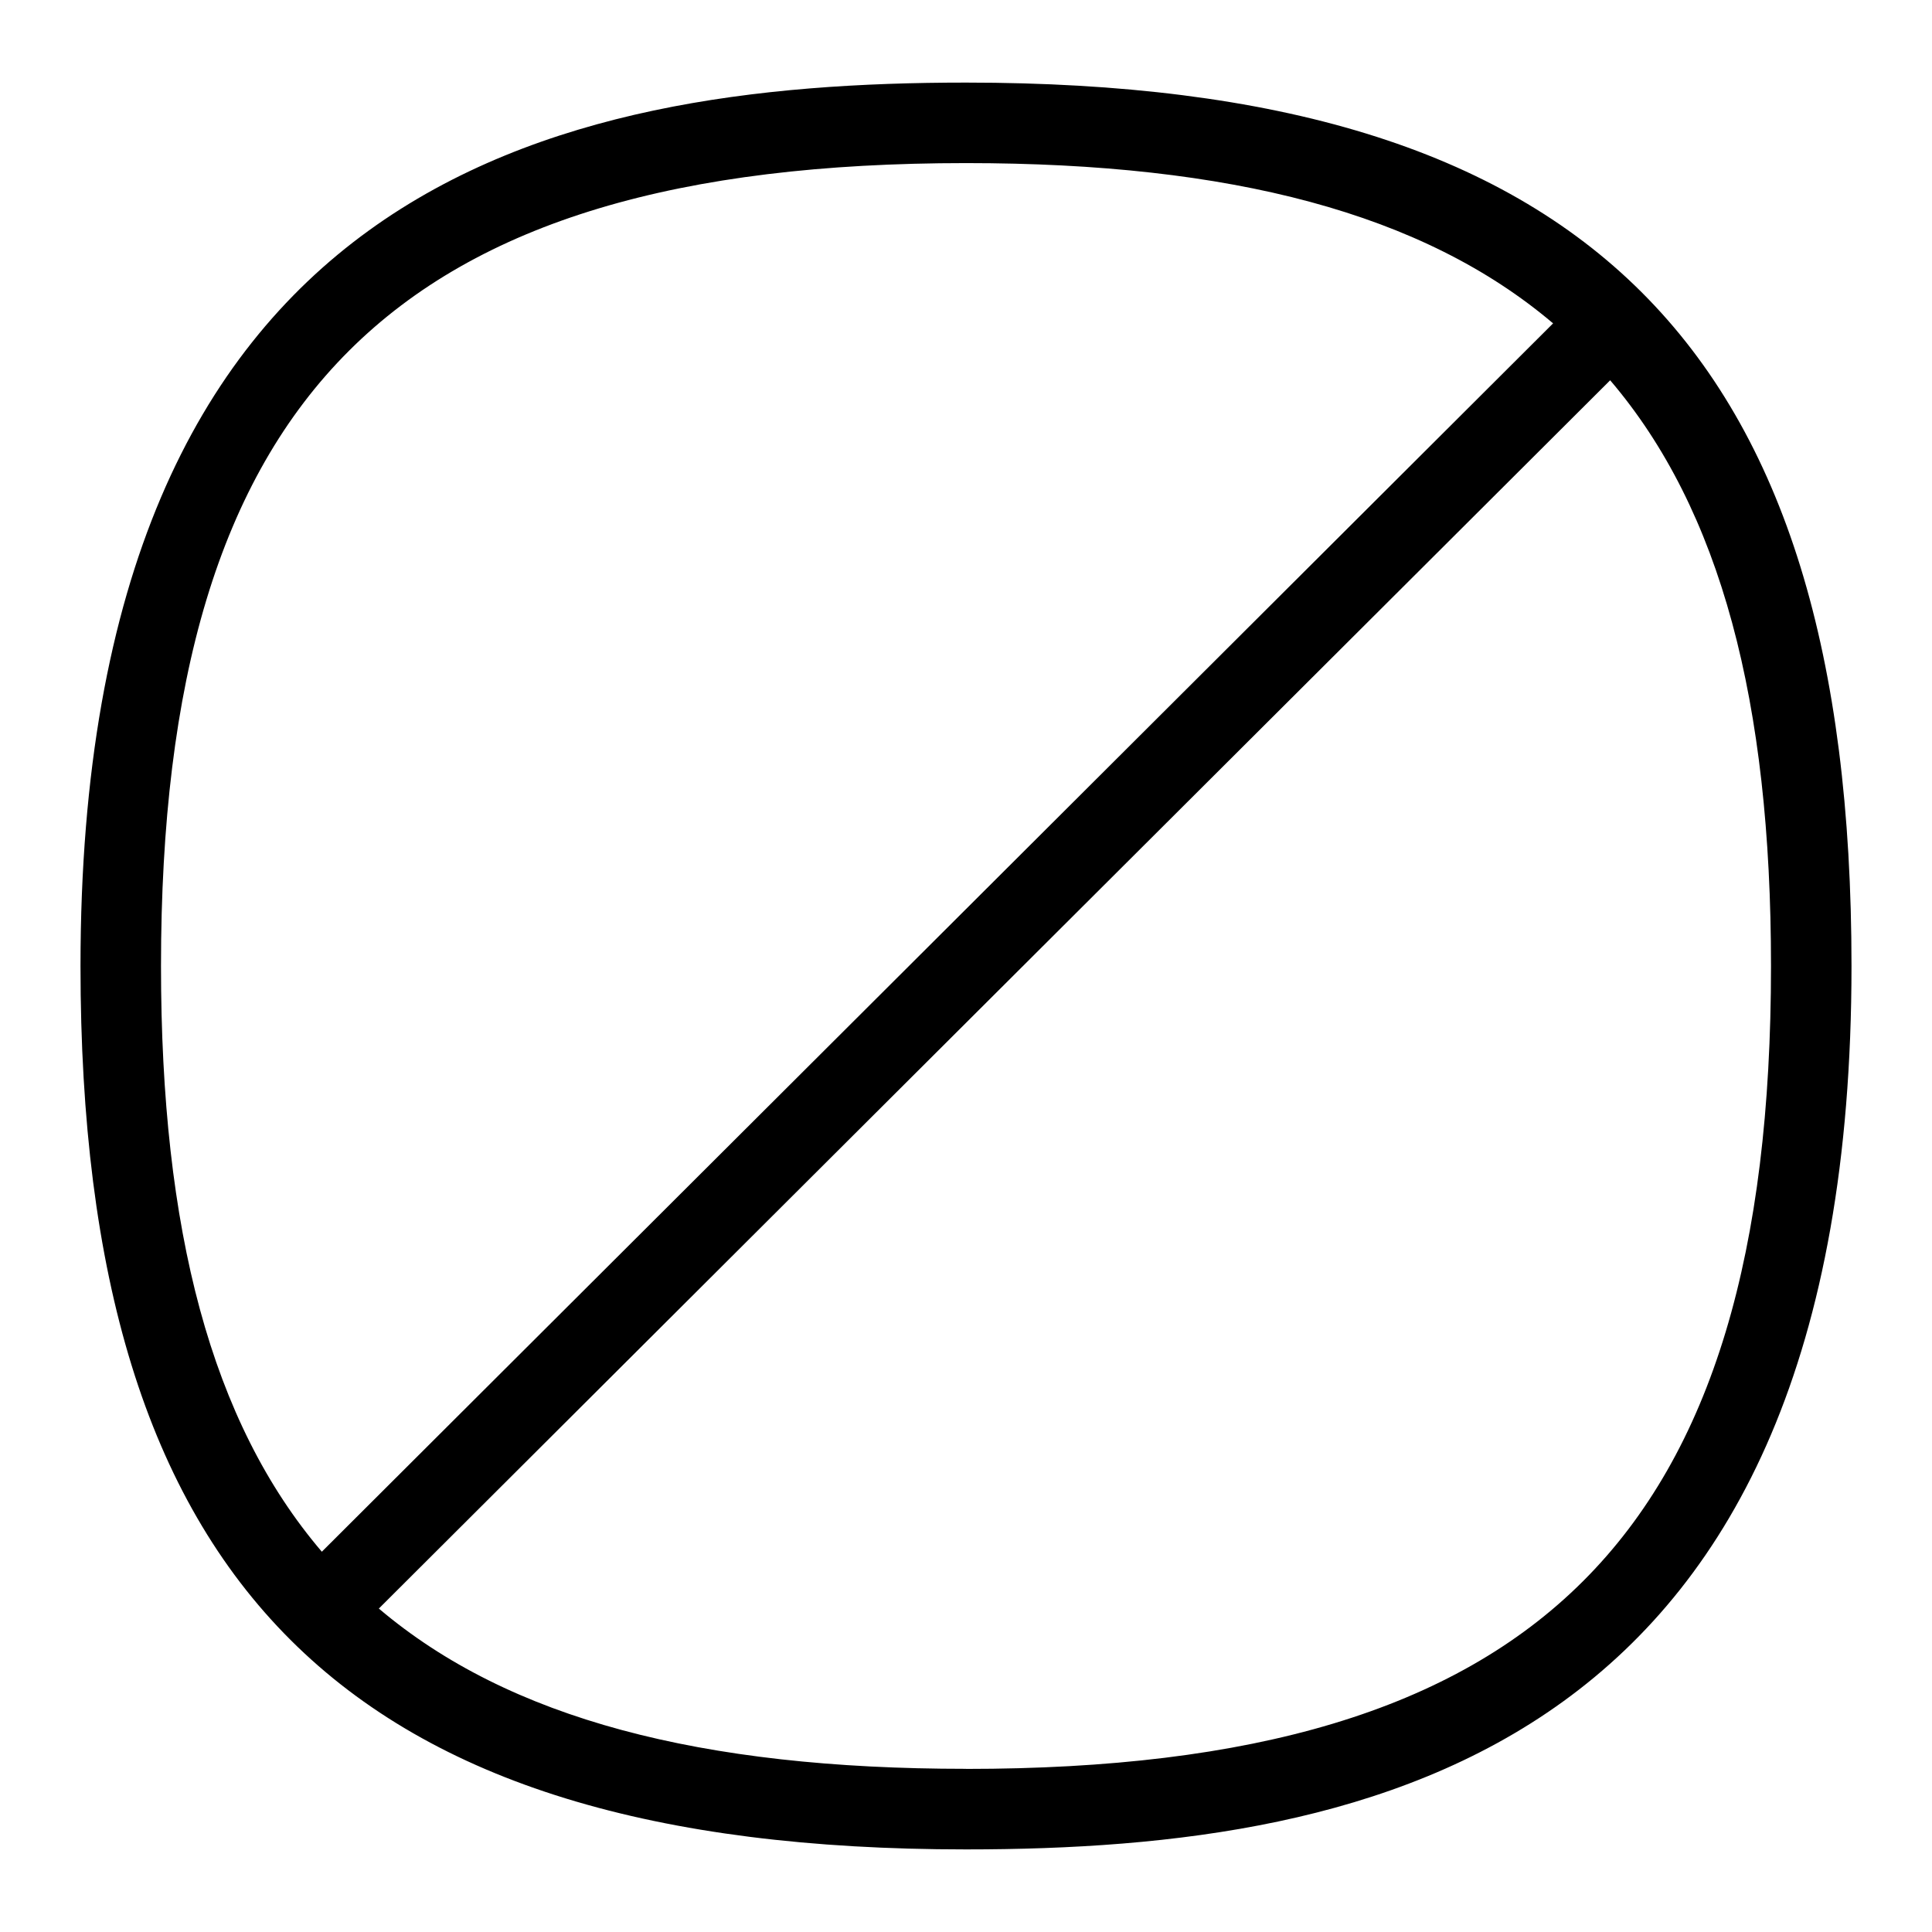 <?xml version="1.0" encoding="UTF-8"?>
<svg xmlns="http://www.w3.org/2000/svg" id="Layer_1" data-name="Layer 1" viewBox="0 0 24 24">
  <path d="M12,1.026C6.878,1.026,1,2.273,1,12c0,7.692,3.29,10.974,11,10.974,5.121,0,11-1.247,11-10.974,0-7.692-3.29-10.974-11-10.974Zm0,1c3.291,0,5.678,.621,7.293,1.991L3.998,19.276c-1.375-1.611-1.998-3.993-1.998-7.276C2,4.916,4.897,2.026,12,2.026Zm0,19.947c-3.291,0-5.679-.621-7.294-1.991L20.002,4.724c1.375,1.611,1.998,3.993,1.998,7.276,0,7.084-2.897,9.974-10,9.974Z"/>
</svg>
